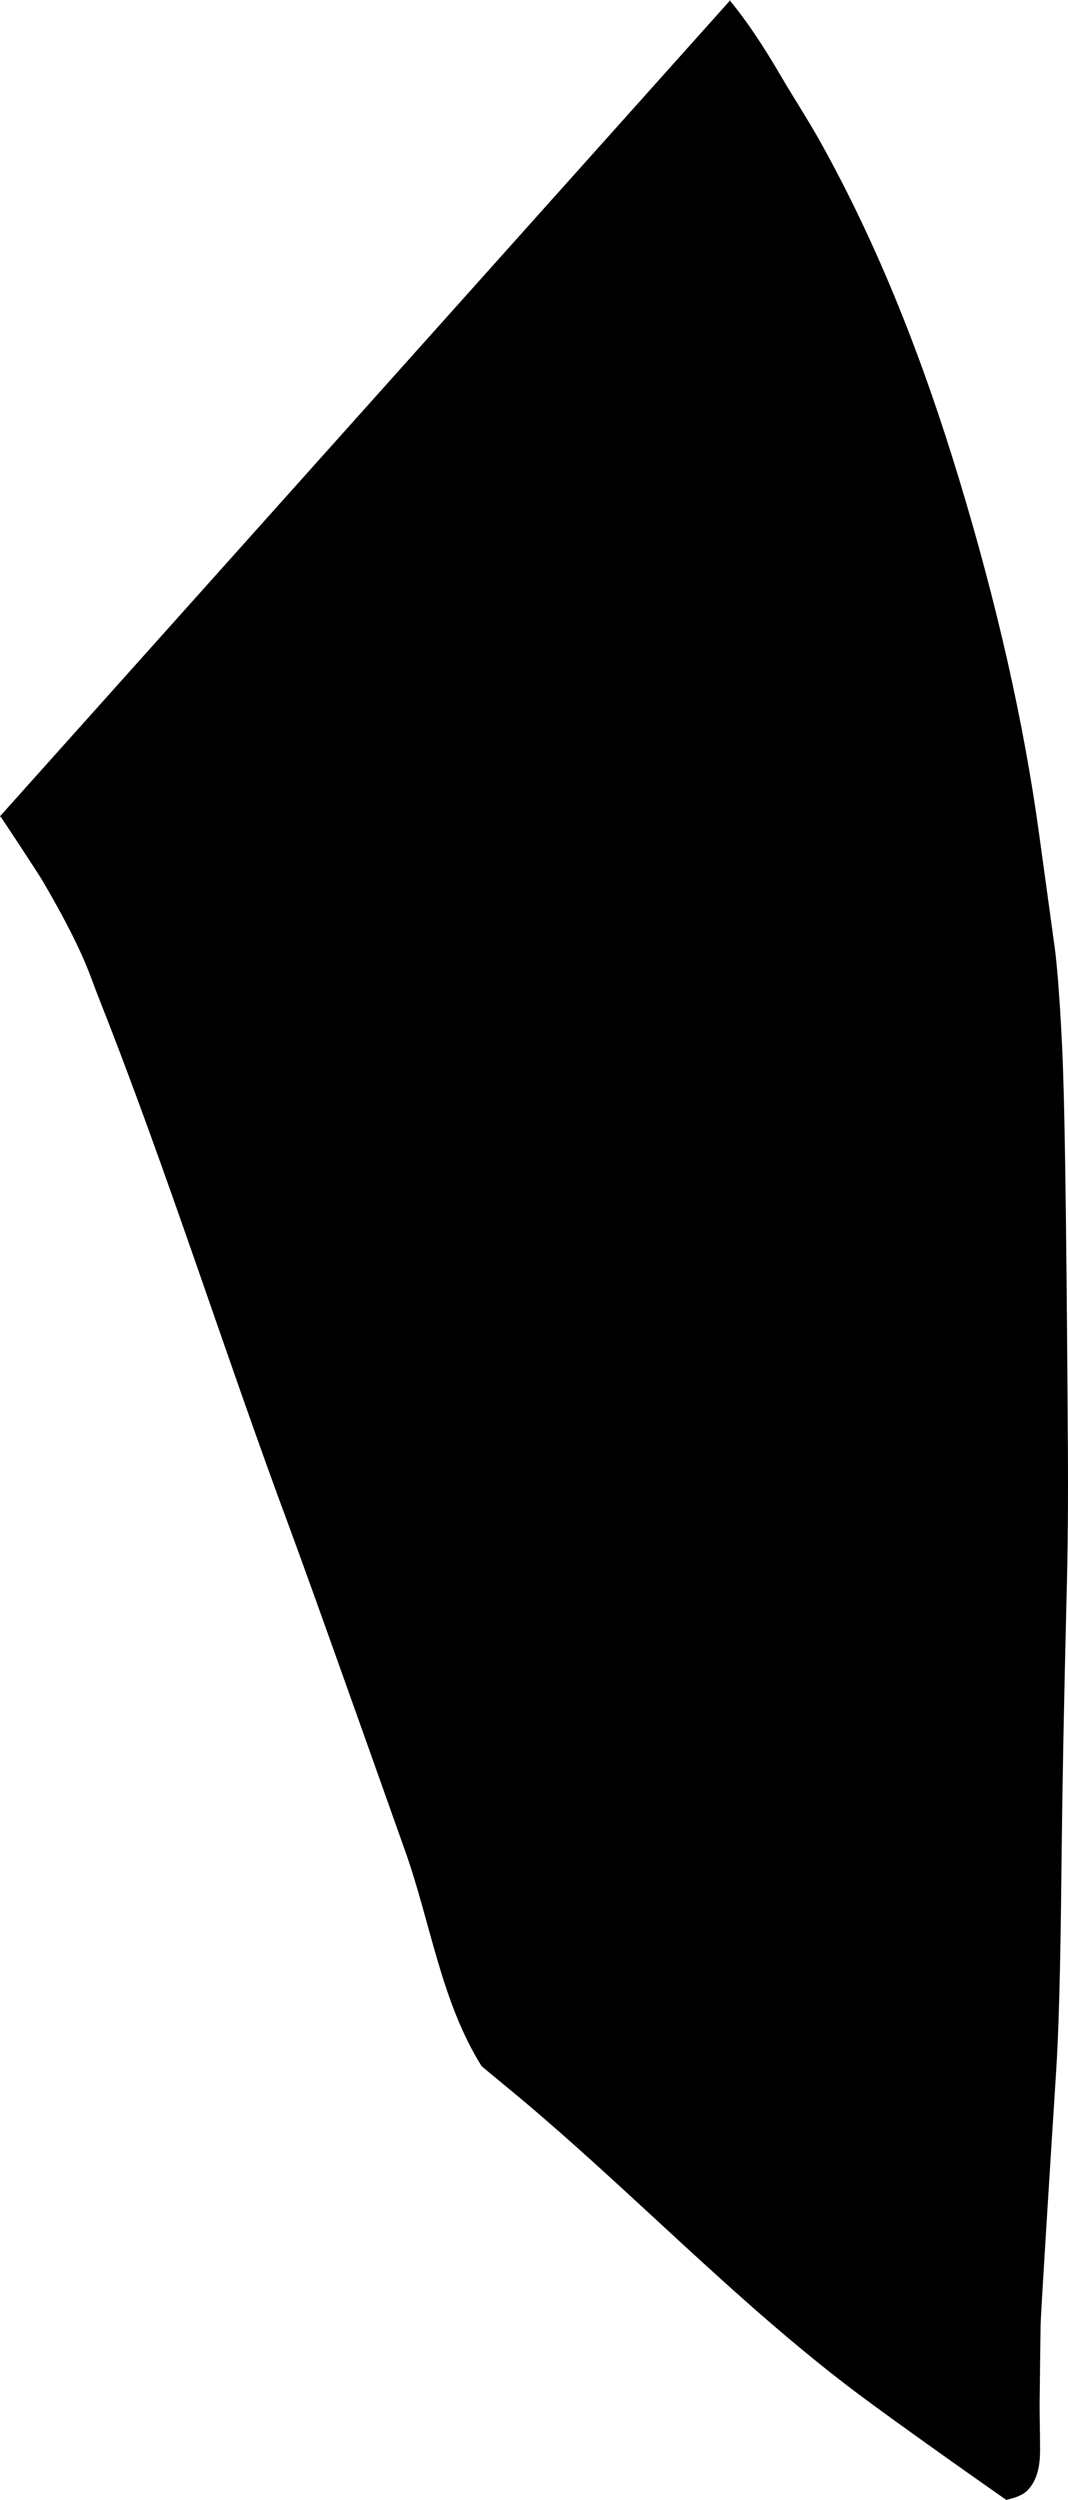 <?xml version="1.0" encoding="utf-8"?>
<!-- Generator: Adobe Illustrator 16.0.0, SVG Export Plug-In . SVG Version: 6.00 Build 0)  -->
<!DOCTYPE svg PUBLIC "-//W3C//DTD SVG 1.1//EN" "http://www.w3.org/Graphics/SVG/1.1/DTD/svg11.dtd">
<svg version="1.1" id="Layer_1" xmlns="http://www.w3.org/2000/svg" xmlns:xlink="http://www.w3.org/1999/xlink" x="0px" y="0px"
	 width="506.367px" height="1184.627px" viewBox="0 0 506.367 1184.627" enable-background="new 0 0 506.367 1184.627"
	 xml:space="preserve">
<path d="M192.158,877.32c12.03,33.883,16.884,70.76,36.087,101.649c0.106,0.172,3.751,3.242,11.072,9.244
	c57.331,46.994,108.158,101.648,167.523,146.187c18.619,13.969,62.733,45.063,70.254,50.227c2.483-0.512,4.979-1.238,7.221-2.451
	c0.885-0.479,1.812-1.037,2.533-1.744c5.285-5.17,6.271-12.557,6.279-19.604c0.01-8.078-0.299-16.133-0.193-24.221
	c0.064-5.252,0.132-10.506,0.197-15.761c0.055-4.332,0.106-8.666,0.163-12.998c0.021-1.805,0.046-3.606,0.065-5.413
	c0.077-6.076,4.83-80.73,7.399-121.089c1.771-27.812,2.225-69.342,2.604-104.024c0.353-31.957,1.115-71.908,2.312-119.908
	c0.625-23.221,0.801-47.359,0.632-72.244c-0.429-63.395-1.06-156.104-2.77-190.165c-1.198-23.941-2.539-40.671-4.062-50.271
	c-0.116-0.77-2.359-17.412-6.871-49.966c-7.226-52.563-19.918-108.624-38.008-168.166c-16.781-55.235-37.664-109.288-65.857-159.743
	c-5.888-10.537-12.523-20.631-18.617-31.049c-8.715-14.907-16.683-26.679-23.902-35.32L346.336,0L0.001,386.826
	c-0.018,0.07,0.18,0.189,0.372,0.309c0.142,0.033,17.604,26.523,19.723,30.124c10.521,17.916,18.065,32.771,22.543,44.611
	c2.131,5.749,3.839,10.142,5.093,13.315c32.318,81.922,58.771,165.997,89.456,248.524
	C146.713,749.339,173.96,826.072,192.158,877.32"/>
</svg>
